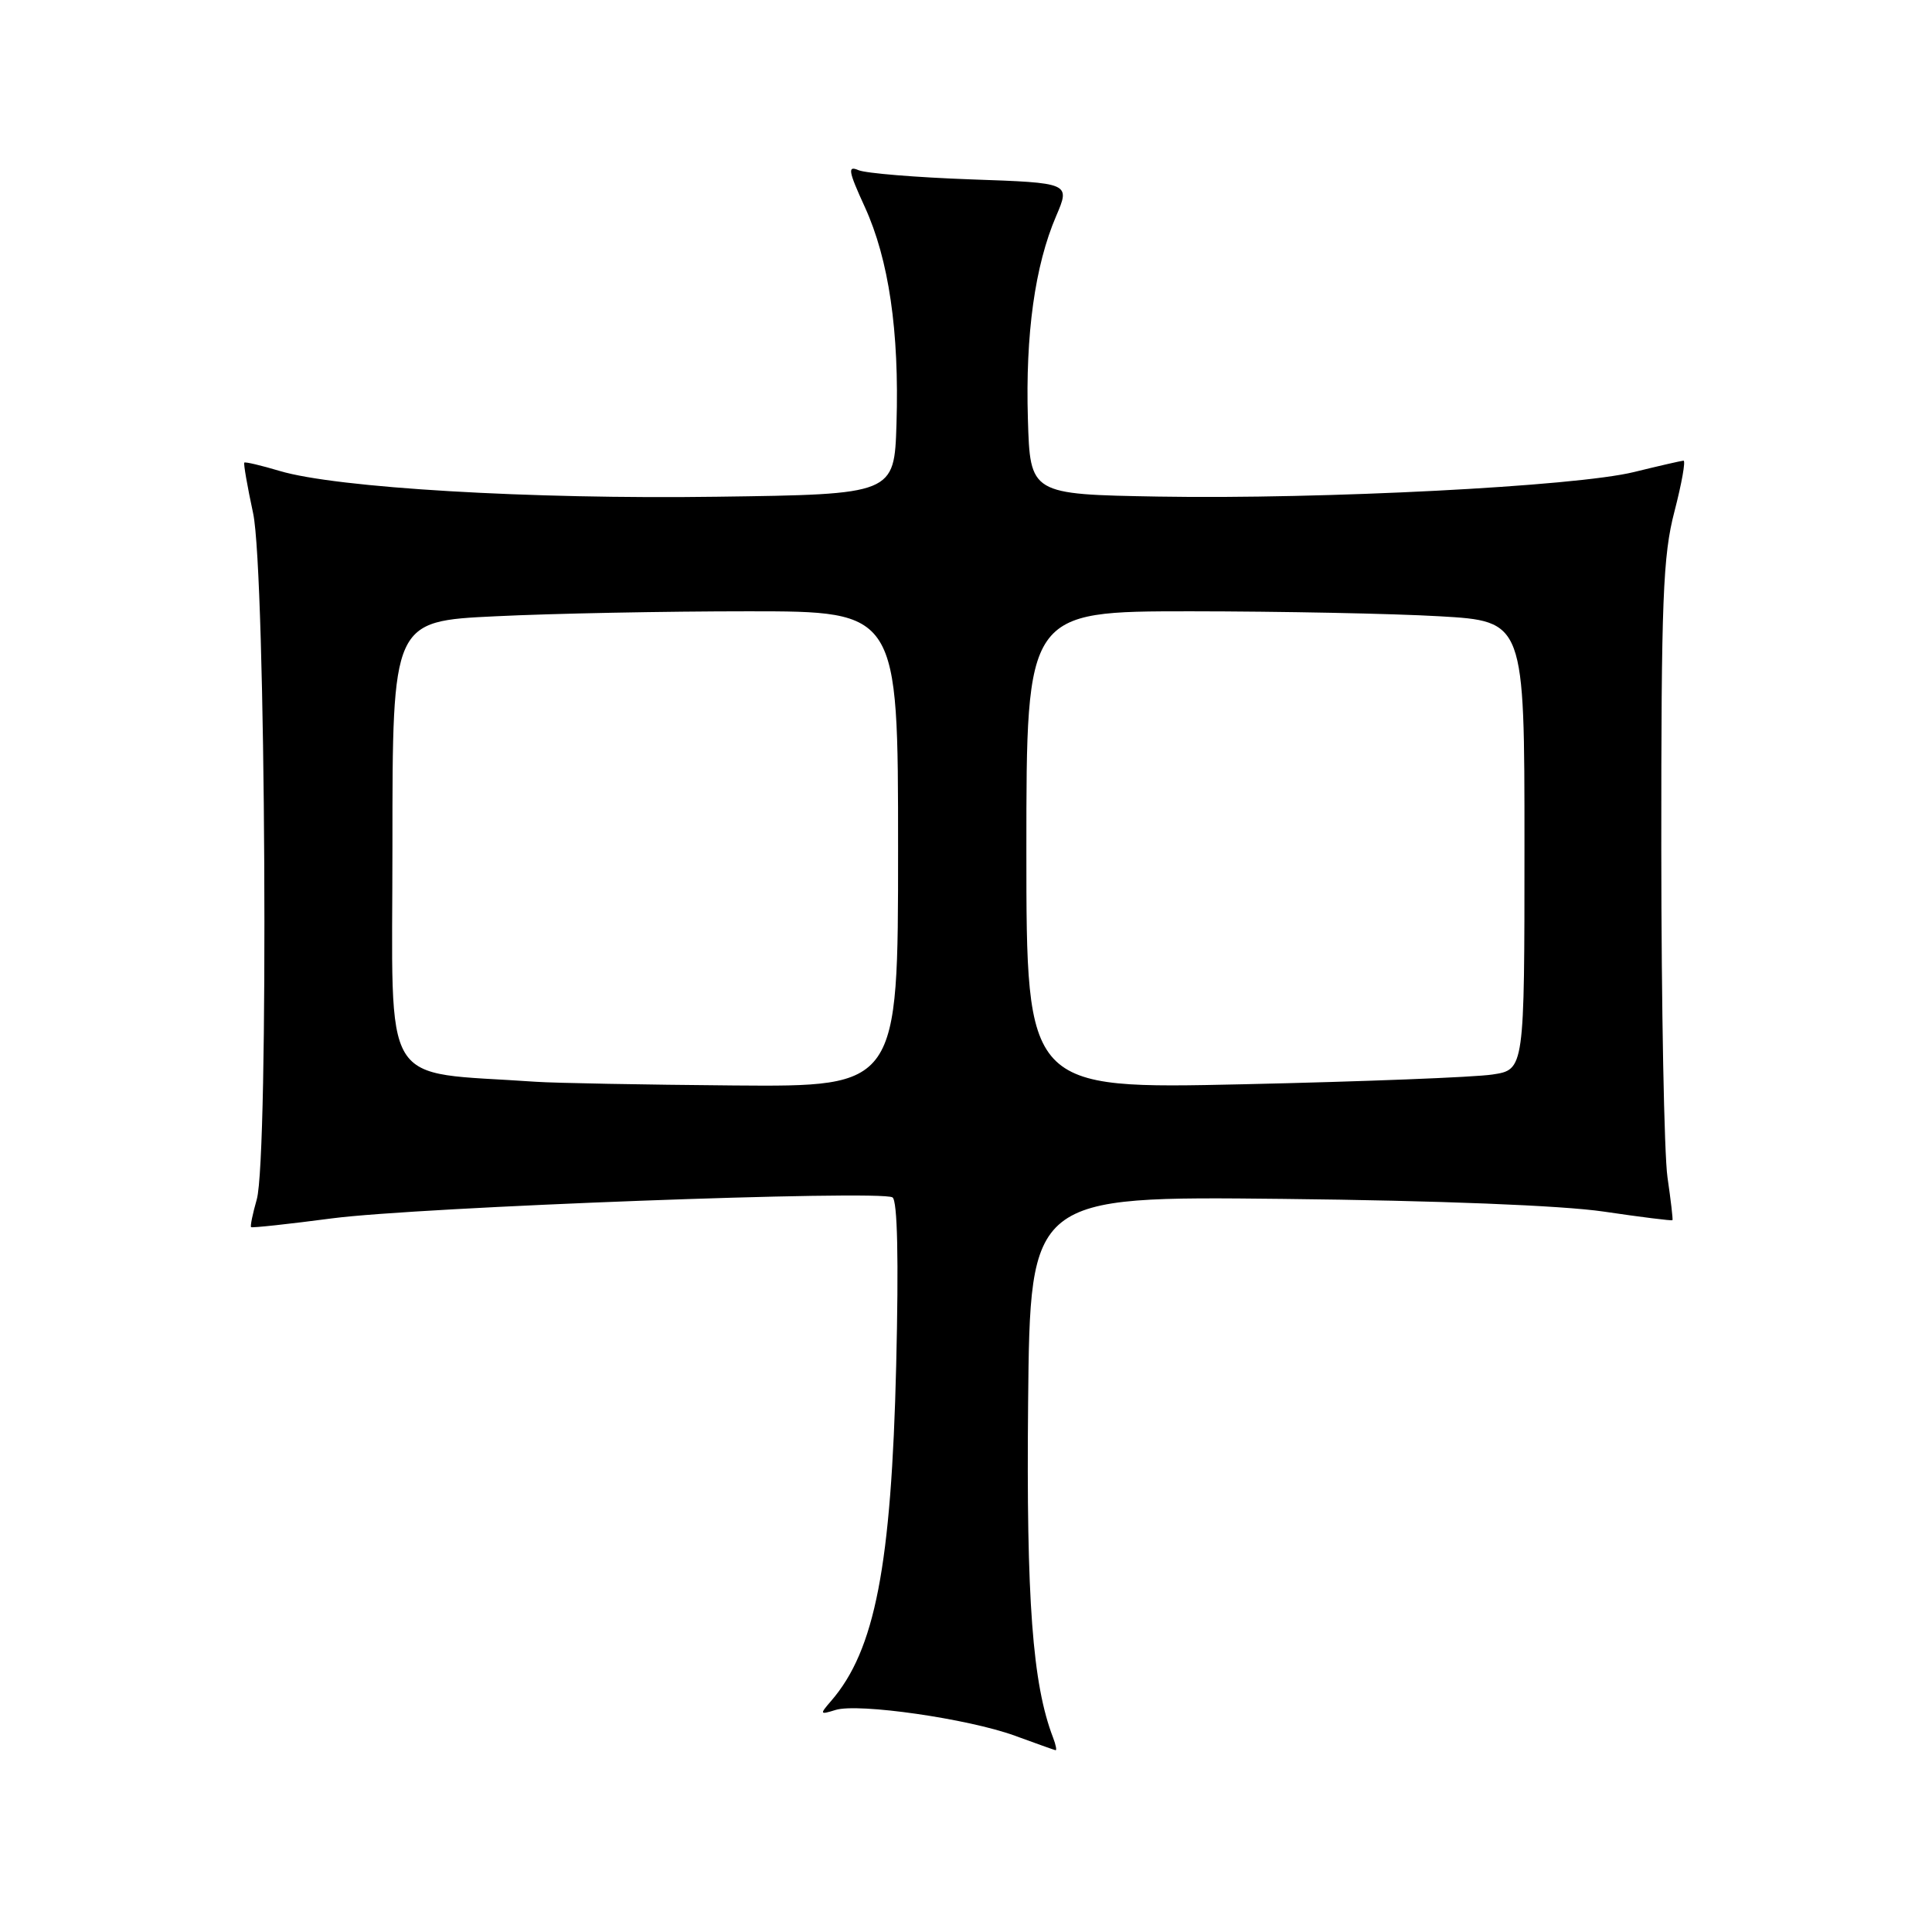 <?xml version="1.0" encoding="UTF-8" standalone="no"?>
<!DOCTYPE svg PUBLIC "-//W3C//DTD SVG 1.1//EN" "http://www.w3.org/Graphics/SVG/1.1/DTD/svg11.dtd" >
<svg xmlns="http://www.w3.org/2000/svg" xmlns:xlink="http://www.w3.org/1999/xlink" version="1.1" viewBox="0 0 256 256">
 <g >
 <path fill="currentColor"
d=" M 139.54 230.25 C 136.81 223.15 135.98 212.02 136.23 185.87 C 136.50 158.50 136.50 158.50 170.00 158.86 C 190.61 159.08 206.96 159.73 212.49 160.54 C 217.43 161.27 221.53 161.78 221.61 161.68 C 221.69 161.58 221.39 159.03 220.95 156.00 C 220.51 152.97 220.14 133.40 220.13 112.50 C 220.12 79.41 220.34 73.63 221.88 67.75 C 222.84 64.04 223.38 61.02 223.07 61.04 C 222.76 61.06 219.80 61.74 216.50 62.55 C 208.77 64.45 175.30 66.17 153.50 65.80 C 136.50 65.50 136.50 65.50 136.20 55.50 C 135.87 44.28 137.13 35.19 139.94 28.64 C 141.83 24.23 141.83 24.23 128.67 23.77 C 121.42 23.51 114.72 22.96 113.76 22.55 C 112.28 21.91 112.40 22.64 114.59 27.42 C 117.77 34.37 119.17 43.91 118.79 56.15 C 118.50 65.50 118.50 65.50 95.00 65.82 C 70.28 66.17 44.55 64.65 37.05 62.40 C 34.60 61.67 32.49 61.17 32.37 61.30 C 32.25 61.42 32.77 64.44 33.54 68.01 C 35.22 75.86 35.63 153.32 34.02 158.94 C 33.48 160.83 33.14 162.47 33.27 162.60 C 33.40 162.72 38.22 162.20 44.00 161.44 C 55.43 159.94 116.62 157.65 118.26 158.66 C 118.92 159.07 119.09 166.85 118.75 180.89 C 118.11 207.48 115.94 218.67 110.13 225.38 C 108.59 227.16 108.62 227.23 110.71 226.58 C 113.71 225.64 128.30 227.74 134.47 229.99 C 137.24 231.00 139.66 231.87 139.86 231.91 C 140.05 231.96 139.91 231.21 139.54 230.25 Z  M 71.00 143.34 C 50.10 141.88 52.00 145.01 52.00 112.07 C 52.00 82.31 52.00 82.31 65.66 81.66 C 73.17 81.29 88.25 81.00 99.16 81.00 C 119.00 81.00 119.00 81.00 119.00 112.50 C 119.00 144.00 119.00 144.00 97.25 143.83 C 85.29 143.73 73.47 143.51 71.00 143.34 Z  M 136.00 112.65 C 136.00 81.00 136.00 81.00 157.75 81.00 C 169.71 81.01 184.56 81.30 190.75 81.66 C 202.00 82.31 202.00 82.31 202.00 112.02 C 202.00 141.74 202.00 141.74 197.75 142.38 C 195.41 142.74 180.56 143.32 164.75 143.67 C 136.00 144.31 136.00 144.31 136.00 112.65 Z "/>
</g>
</svg>
